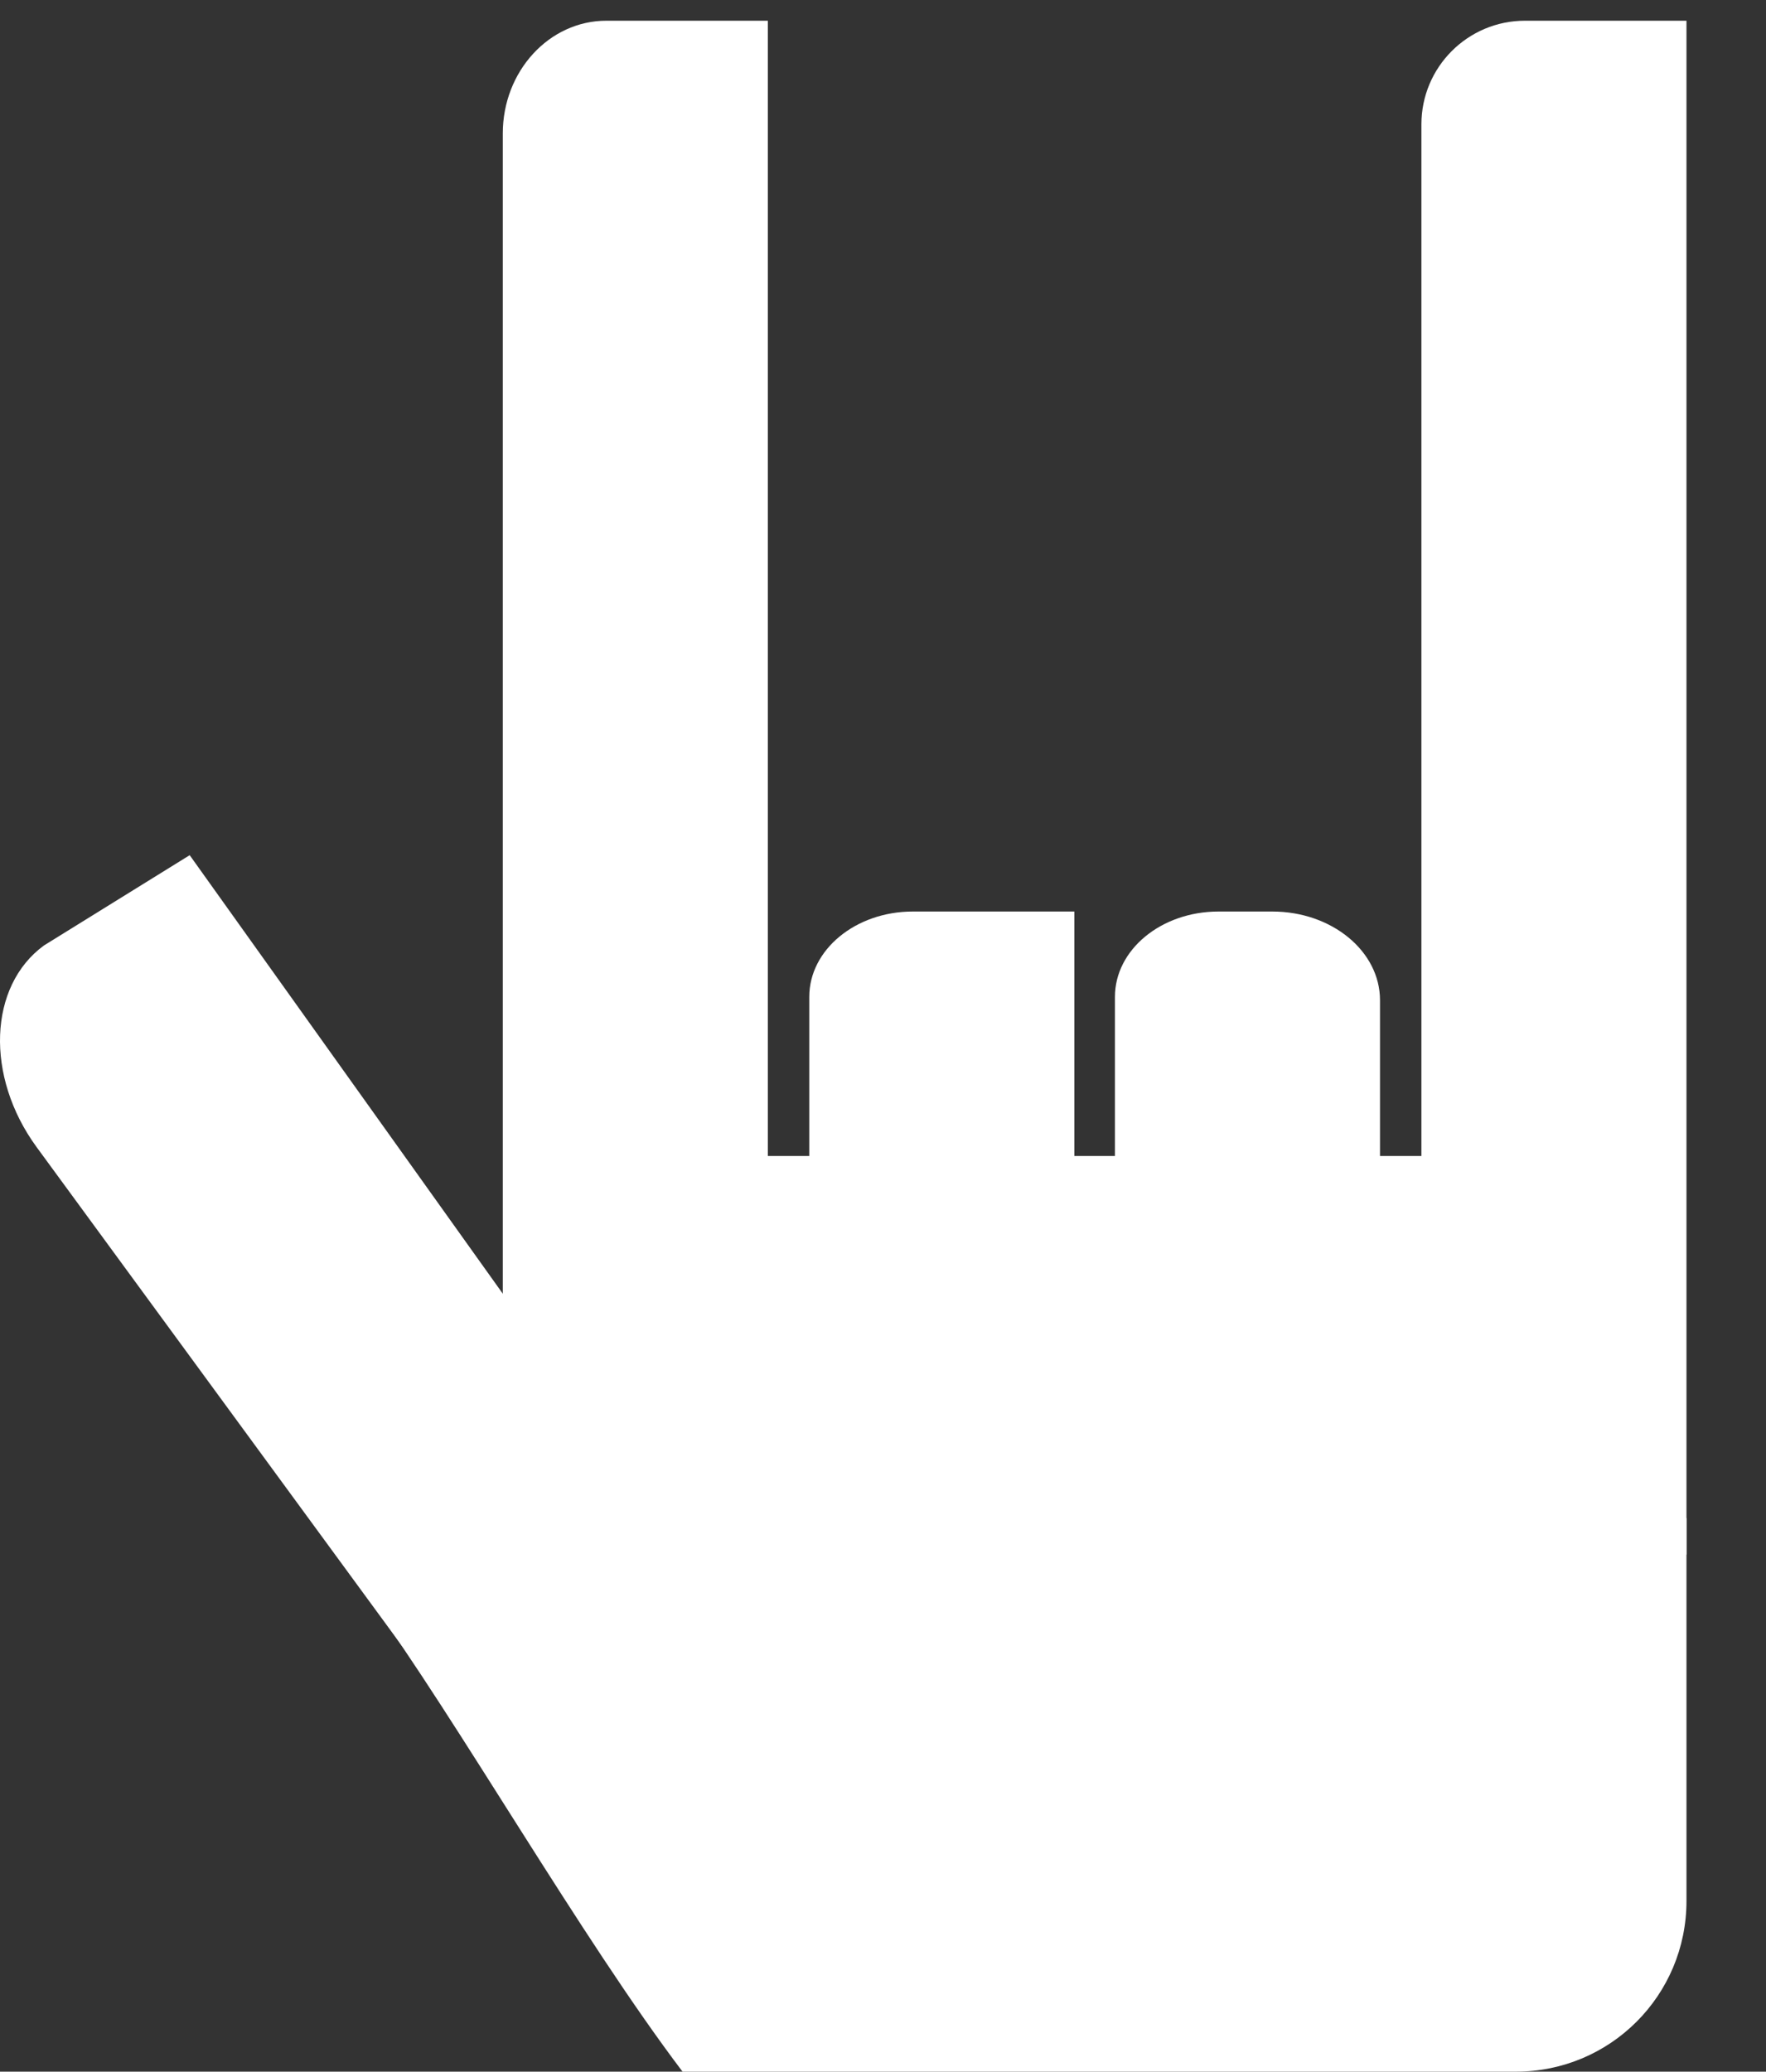<?xml version="1.0" encoding="utf-8"?>
<!-- Generator: Adobe Illustrator 23.0.1, SVG Export Plug-In . SVG Version: 6.00 Build 0)  -->
<svg version="1.1" id="Layer_1" xmlns="http://www.w3.org/2000/svg" xmlns:xlink="http://www.w3.org/1999/xlink" x="0px" y="0px"
	 viewBox="0 0 213.2 250" style="enable-background:new 0 0 213.2 250;" xml:space="preserve">
<rect x="0" y="0" width="213.2" height="250" fill="#333333" stroke="none"/>
<style type="text/css">
	.st0{fill:#FFFFFF;}
</style>
<title>devil_hand</title>
<g>
	<path class="st0" d="M60.7,194.1h32V2.5H73.2c-6.9,0-12.5,6.1-12.5,13.6C60.7,16.1,60.7,194.1,60.7,194.1z"/>
</g>
<g>
	<path class="st0" d="M97.7,199.7h32V110h-19.5c-6.9,0-12.5,4.6-12.5,10.3V199.7z"/>
</g>
<g>
	<path class="st0" d="M134.6,199.7h32v-79c0-5.9-5.8-10.7-13-10.7h-6.5c-6.9,0-12.5,4.6-12.5,10.3V199.7z"/>
</g>
<g>
	<path class="st0" d="M171.6,187.6h32V2.5h-19.5c-6.9,0-12.5,5.6-12.5,12.5V187.6z"/>
</g>
<path class="st0" d="M82.4,250c-12.2-16.1-27.2-42.4-37.9-57.1l-9-12.7l168.1,3v46.2c0,11.4-9.2,20.6-20.6,20.6H82.4z"/>
<rect x="63.9" y="139.5" class="st0" width="139.1" height="48.4"/>
<path class="st0" d="M82.4,186.5l-28.1,20L4.4,138.4c-6.2-8.5-5.8-19.4,0.9-24.3l17.6-10.9L82.4,186.5z"/>
</svg>

